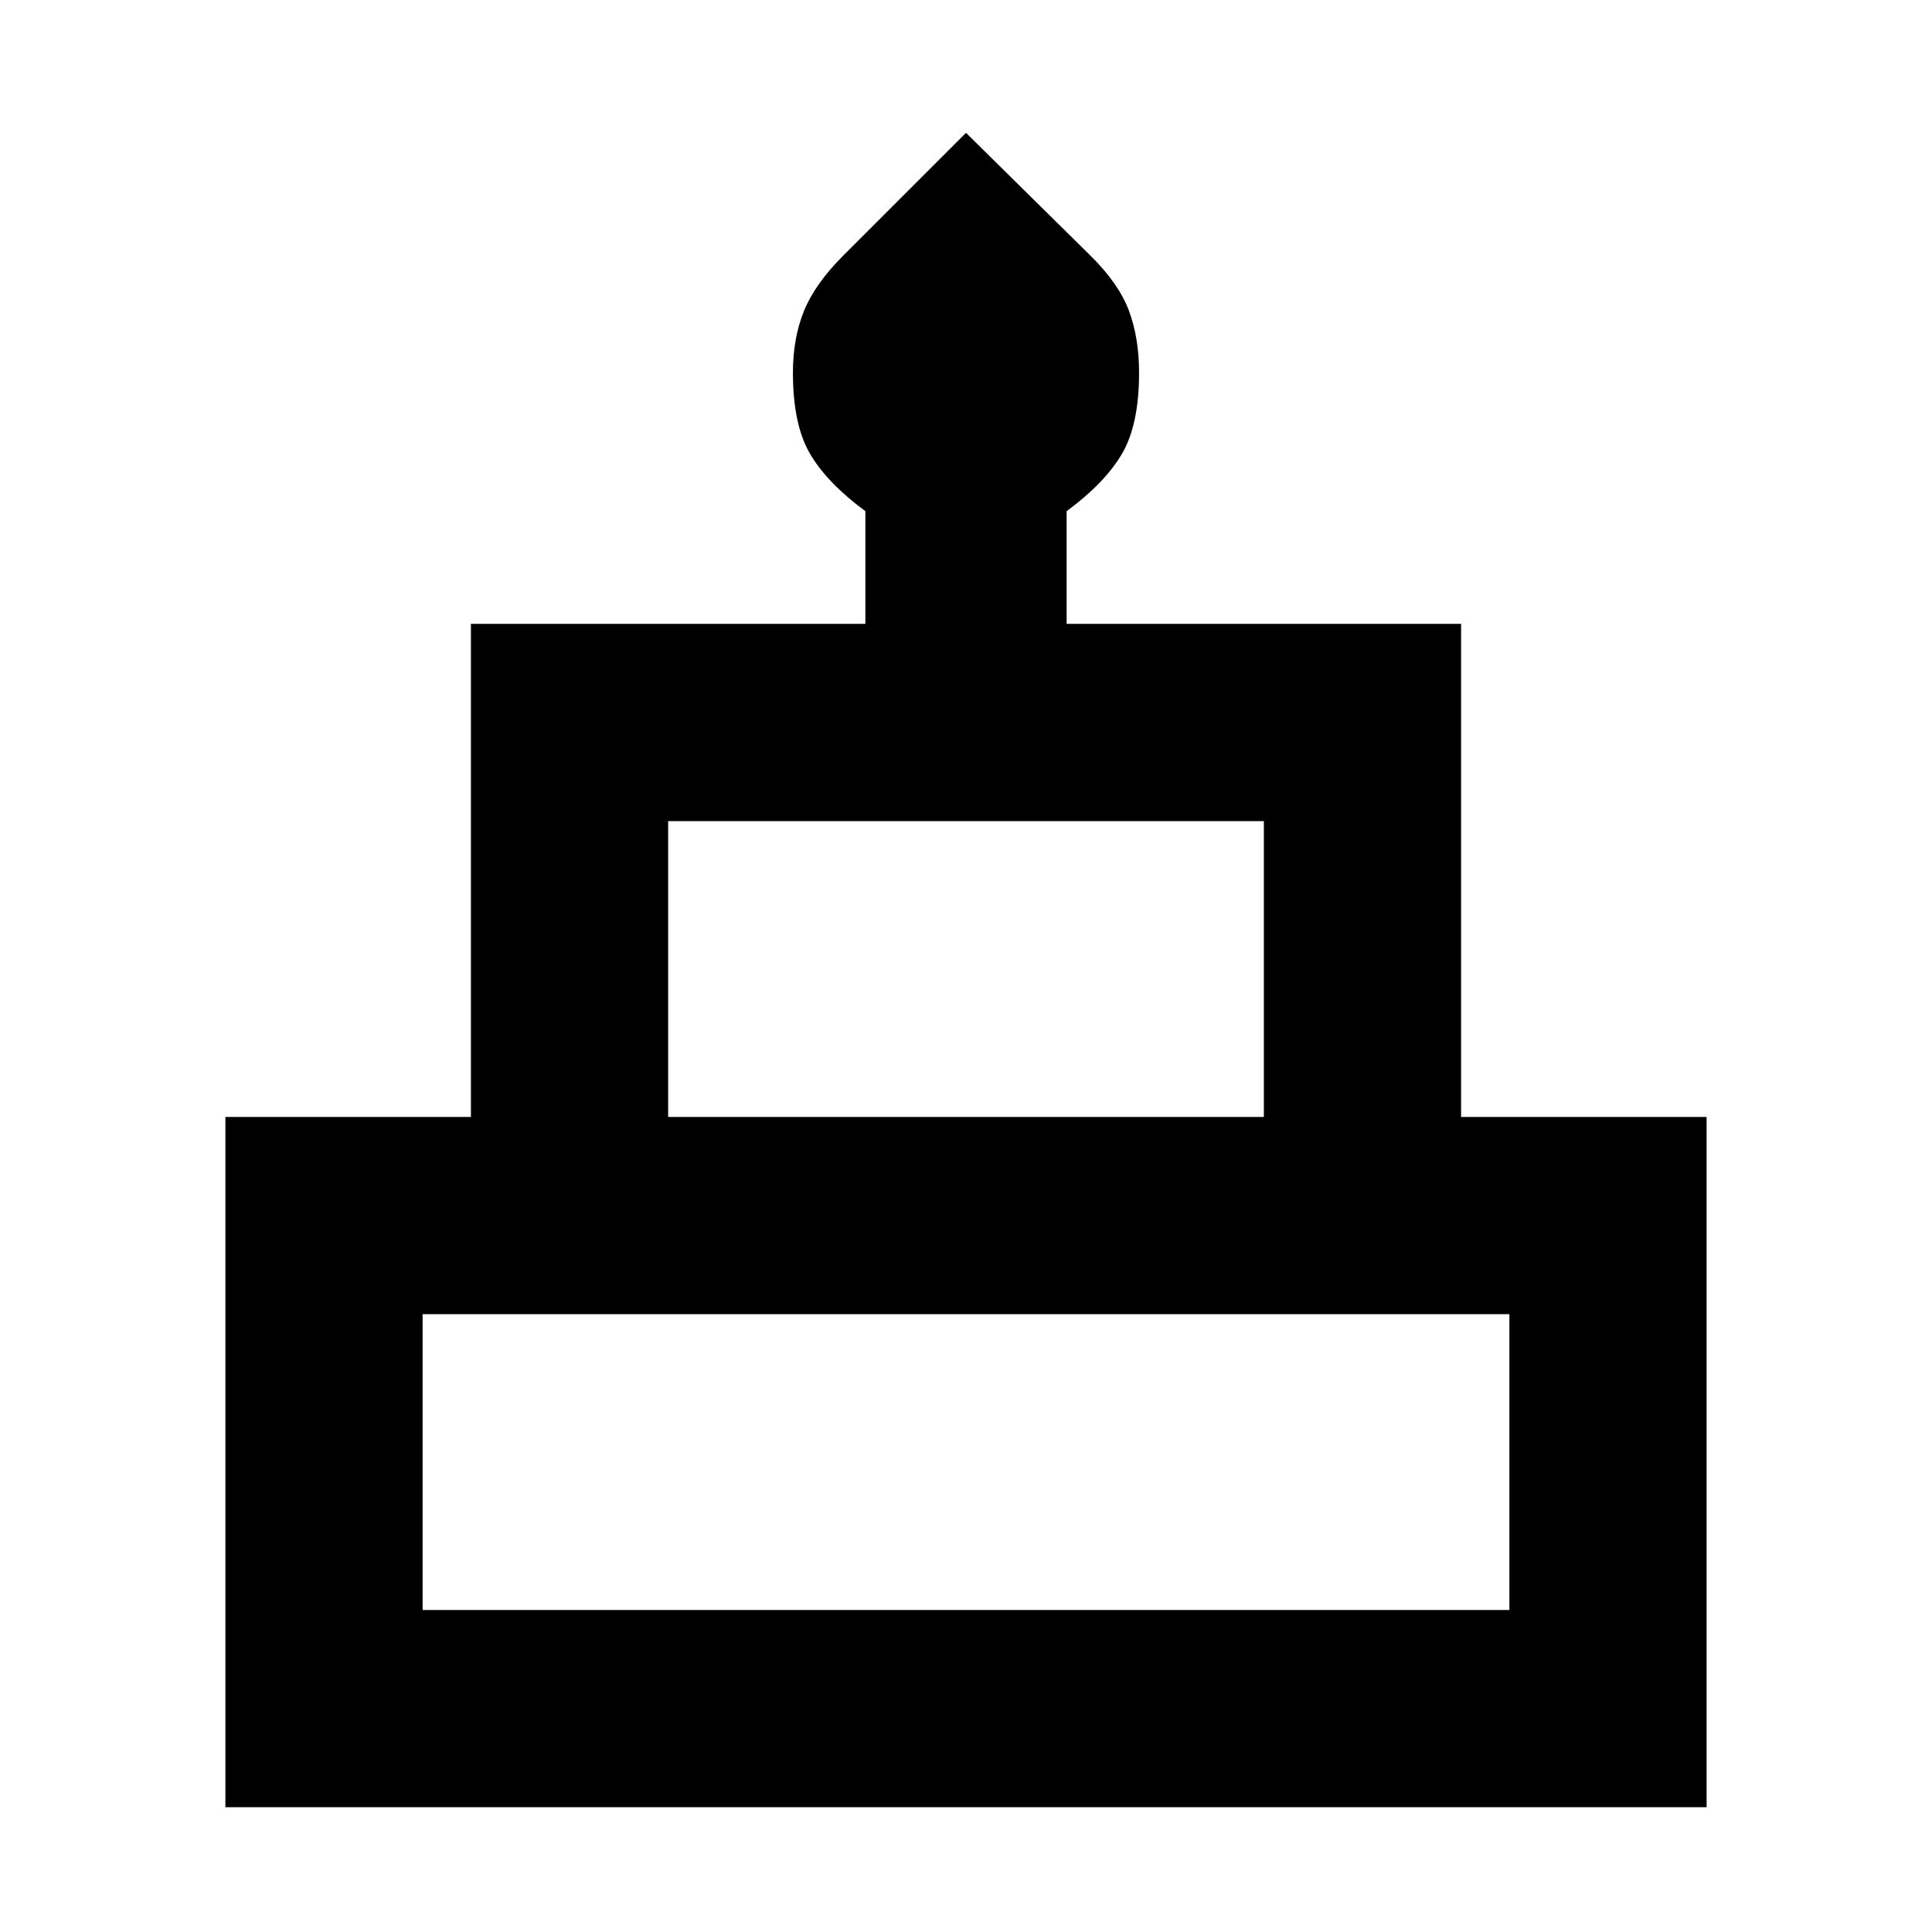 <svg xmlns="http://www.w3.org/2000/svg" height="20" viewBox="0 -960 960 960" width="20"><path d="M112-62v-343h122v-245h196v-56q-19-14-27.5-28.5t-8.5-40.27q0-17.23 5.5-30.73t19.44-27.44L480-894l61.88 61.06Q556-819 561-805.5q5 13.5 5 30.73 0 25.77-8.5 40.27Q549-720 530-706v56h196v245h122v343H112Zm220-343h296v-147H332v147ZM210-160h540v-147H210v147Zm122-245h296-296ZM210-160h540-540Zm540-245H210h540Z"/></svg>